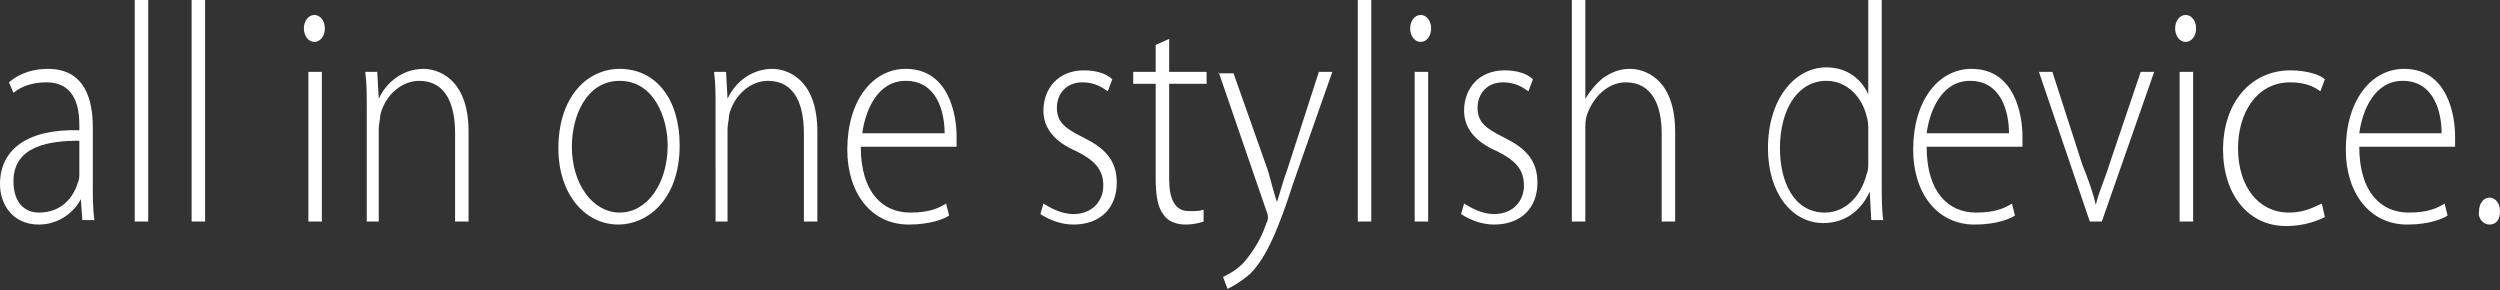<?xml version="1.0" encoding="utf-8"?>
<!-- Generator: Adobe Illustrator 19.2.1, SVG Export Plug-In . SVG Version: 6.00 Build 0)  -->
<svg version="1.1" id="Layer_1" xmlns="http://www.w3.org/2000/svg" xmlns:xlink="http://www.w3.org/1999/xlink" x="0px" y="0px"
	 viewBox="0 0 167 19.4" enable-background="new 0 0 167 19.4" xml:space="preserve">
<rect x="0" y="0" width="167" height="19.4" fill="#333333" stroke="none"/>
<path fill="#FFFFFF" d="M6.2,8.5c0-1.8-0.5-3.9-3-3.9c-0.8,0-1.8,0.2-2.6,0.9l0.3,0.7c0.6-0.5,1.4-0.7,2.2-0.7c2.1,0,2.2,2,2.2,2.9
	v0.3C1.8,8.6,0,10,0,12.3C0,13.6,0.8,15,2.6,15c1.4,0,2.4-0.9,2.8-1.7h0l0.1,1.4h0.8c-0.1-0.8-0.1-1.6-0.1-2.4V8.5L6.2,8.5z
	 M5.3,11.6c0,0.2,0,0.4-0.1,0.6c-0.3,1-1.1,2-2.6,2c-0.9,0-1.7-0.6-1.7-2.1c0-2.4,2.5-2.7,4.4-2.7V11.6L5.3,11.6z M9,14.8h0.9V0H9
	V14.8L9,14.8z M12.8,14.8h0.9V0h-0.9V14.8L12.8,14.8z M21.5,14.8v-10h-0.9v10H21.5L21.5,14.8z M21,2.8c0.4,0,0.7-0.4,0.7-0.9
	c0-0.5-0.3-0.9-0.7-0.9c-0.4,0-0.7,0.4-0.7,0.9C20.3,2.4,20.6,2.8,21,2.8L21,2.8L21,2.8z M24.4,14.8h0.9V8.6c0-0.3,0.1-0.6,0.1-0.9
	c0.3-1.3,1.4-2.3,2.6-2.3c1.8,0,2.4,1.6,2.4,3.5v5.9h0.9v-6c0-3.7-2.2-4.2-3-4.2c-1.4,0-2.5,0.9-3,2h0l-0.1-1.8h-0.8
	c0.1,0.8,0.1,1.5,0.1,2.4V14.8L24.4,14.8z M41.3,15c1.9,0,4.1-1.6,4.1-5.3c0-3.1-1.6-5.1-4-5.1c-2.2,0-4.1,1.9-4.1,5.3
	C37.3,13,39.1,15,41.3,15L41.3,15L41.3,15z M41.4,14.2c-1.8,0-3.2-1.9-3.2-4.4c0-2.1,1-4.4,3.2-4.4c2.3,0,3.2,2.5,3.2,4.3
	C44.6,12.3,43.2,14.2,41.4,14.2L41.4,14.2L41.4,14.2z M47.7,14.8h0.9V8.6c0-0.3,0.1-0.6,0.1-0.9c0.3-1.3,1.4-2.3,2.6-2.3
	c1.8,0,2.4,1.6,2.4,3.5v5.9h0.9v-6c0-3.7-2.2-4.2-3-4.2c-1.4,0-2.5,0.9-3,2h0l-0.1-1.8h-0.8c0.1,0.8,0.1,1.5,0.1,2.4V14.8L47.7,14.8
	z M63.9,9.7c0-0.2,0-0.3,0-0.6c0-1.4-0.5-4.5-3.4-4.5c-2.2,0-3.9,2.1-3.9,5.4c0,2.9,1.6,5,4.1,5c1.5,0,2.4-0.4,2.7-0.6l-0.2-0.8
	c-0.5,0.3-1.1,0.6-2.4,0.6c-1.8,0-3.3-1.3-3.3-4.4H63.9L63.9,9.7z M57.6,8.9c0.2-1.5,1-3.5,2.9-3.5c2.1,0,2.6,2.1,2.6,3.5H57.6
	L57.6,8.9z M69.5,14.3c0.6,0.4,1.4,0.7,2.2,0.7c1.8,0,2.9-1.1,2.9-2.8c0-1.5-0.8-2.3-2.2-3c-1.2-0.6-1.8-1-1.8-2
	c0-0.9,0.6-1.7,1.7-1.7c0.9,0,1.4,0.4,1.7,0.6l0.3-0.8c-0.4-0.4-1.1-0.6-1.9-0.6c-1.7,0-2.7,1.2-2.7,2.7c0,1.2,0.8,2.1,2.2,2.7
	c1.2,0.6,1.8,1.2,1.8,2.3c0,1-0.7,1.9-2,1.9c-0.8,0-1.5-0.4-2-0.7L69.5,14.3L69.5,14.3z M77.2,3v1.8h-1.5v0.8h1.5v6.3
	c0,1,0.1,1.9,0.5,2.4c0.3,0.5,0.9,0.7,1.5,0.7c0.5,0,0.9-0.1,1.2-0.2L80.4,14c-0.2,0.1-0.5,0.1-1,0.1c-0.9,0-1.3-0.8-1.3-2.1V5.6
	h2.5V4.8h-2.5V2.6L77.2,3L77.2,3z M81.4,4.8l3.2,9.3c0.1,0.2,0.1,0.4,0.1,0.4c0,0.1,0,0.2-0.1,0.4c-0.4,1.2-1,2-1.4,2.5
	c-0.5,0.6-1.1,0.9-1.5,1.1l0.3,0.8c0.2-0.1,0.8-0.4,1.5-1c1.1-1.1,1.9-3,2.9-6.1L89,4.8h-0.9L86,11.3c-0.3,0.8-0.5,1.6-0.7,2.2h0
	c-0.2-0.6-0.4-1.4-0.6-2.1l-2.3-6.5H81.4L81.4,4.8z M90.7,14.8h0.9V0h-0.9V14.8L90.7,14.8z M95.4,14.8v-10h-0.9v10H95.4L95.4,14.8z
	 M94.9,2.8c0.4,0,0.7-0.4,0.7-0.9c0-0.5-0.3-0.9-0.7-0.9c-0.4,0-0.7,0.4-0.7,0.9C94.2,2.4,94.5,2.8,94.9,2.8L94.9,2.8L94.9,2.8z
	 M97.6,14.3c0.6,0.4,1.4,0.7,2.2,0.7c1.8,0,2.9-1.1,2.9-2.8c0-1.5-0.8-2.3-2.2-3c-1.2-0.6-1.8-1-1.8-2c0-0.9,0.6-1.7,1.7-1.7
	c0.9,0,1.4,0.4,1.7,0.6l0.3-0.8c-0.4-0.4-1.1-0.6-1.9-0.6c-1.7,0-2.7,1.2-2.7,2.7c0,1.2,0.8,2.1,2.2,2.7c1.2,0.6,1.8,1.2,1.8,2.3
	c0,1-0.7,1.9-2,1.9c-0.8,0-1.5-0.4-2-0.7L97.6,14.3L97.6,14.3z M105,14.8h0.9V8.7c0-0.4,0-0.7,0.1-1c0.4-1.2,1.4-2.2,2.6-2.2
	c1.8,0,2.4,1.6,2.4,3.4v5.9h0.9v-6c0-3.7-2.2-4.2-3-4.2c-0.7,0-1.2,0.2-1.8,0.6c-0.5,0.4-0.9,0.9-1.2,1.4h0V0H105V14.8L105,14.8z
	 M124.8,0v6.3h0c-0.4-0.9-1.3-1.8-2.8-1.8c-2.1,0-3.9,2.1-3.9,5.4c0,3,1.6,5,3.7,5c1.6,0,2.6-1,3.1-2.1h0l0.1,1.9h0.8
	c-0.1-0.7-0.1-1.6-0.1-2.3V0H124.8L124.8,0z M124.8,10.8c0,0.3,0,0.6-0.1,0.8c-0.4,1.6-1.5,2.6-2.8,2.6c-2.1,0-3-2.1-3-4.3
	c0-2.6,1.2-4.5,3.1-4.5c1.4,0,2.4,1.1,2.7,2.4c0.1,0.3,0.1,0.6,0.1,0.9V10.8L124.8,10.8z M135.1,9.7c0-0.2,0-0.3,0-0.6
	c0-1.4-0.5-4.5-3.4-4.5c-2.2,0-3.9,2.1-3.9,5.4c0,2.9,1.6,5,4.1,5c1.5,0,2.4-0.4,2.7-0.6l-0.2-0.8c-0.5,0.3-1.1,0.6-2.4,0.6
	c-1.8,0-3.3-1.3-3.3-4.4H135.1L135.1,9.7z M128.7,8.9c0.2-1.5,1-3.5,2.9-3.5c2.1,0,2.6,2.1,2.6,3.5H128.7L128.7,8.9z M136.2,4.8
	l3.4,10h0.8l3.5-10H143l-2.1,6.2c-0.3,1-0.7,1.8-0.9,2.7h0c-0.2-0.9-0.5-1.7-0.9-2.7l-2-6.2H136.2L136.2,4.8z M146.5,14.8v-10h-0.9
	v10H146.5L146.5,14.8z M146,2.8c0.4,0,0.7-0.4,0.7-0.9c0-0.5-0.3-0.9-0.7-0.9c-0.4,0-0.7,0.4-0.7,0.9C145.3,2.4,145.6,2.8,146,2.8
	L146,2.8L146,2.8z M155.1,13.6c-0.5,0.2-1.1,0.6-2.2,0.6c-2,0-3.4-1.7-3.4-4.3c0-2.3,1.2-4.4,3.5-4.4c1,0,1.6,0.3,2,0.6l0.3-0.8
	c-0.3-0.3-1.2-0.6-2.3-0.6c-2.6,0-4.5,2.1-4.5,5.3c0,3,1.7,5.1,4.2,5.1c1.3,0,2.2-0.4,2.6-0.6L155.1,13.6L155.1,13.6z M164,9.7
	c0-0.2,0-0.3,0-0.6c0-1.4-0.5-4.5-3.4-4.5c-2.2,0-3.9,2.1-3.9,5.4c0,2.9,1.6,5,4.1,5c1.5,0,2.4-0.4,2.7-0.6l-0.2-0.8
	c-0.5,0.3-1.1,0.6-2.4,0.6c-1.8,0-3.3-1.3-3.3-4.4H164L164,9.7z M157.6,8.9c0.2-1.5,1-3.5,2.9-3.5c2.1,0,2.6,2.1,2.6,3.5H157.6
	L157.6,8.9z M166.3,15c0.5,0,0.7-0.4,0.7-0.9c0-0.5-0.3-0.9-0.7-0.9c-0.4,0-0.7,0.4-0.7,0.9C165.5,14.6,165.9,15,166.3,15L166.3,15
	L166.3,15z"/>
</svg>
